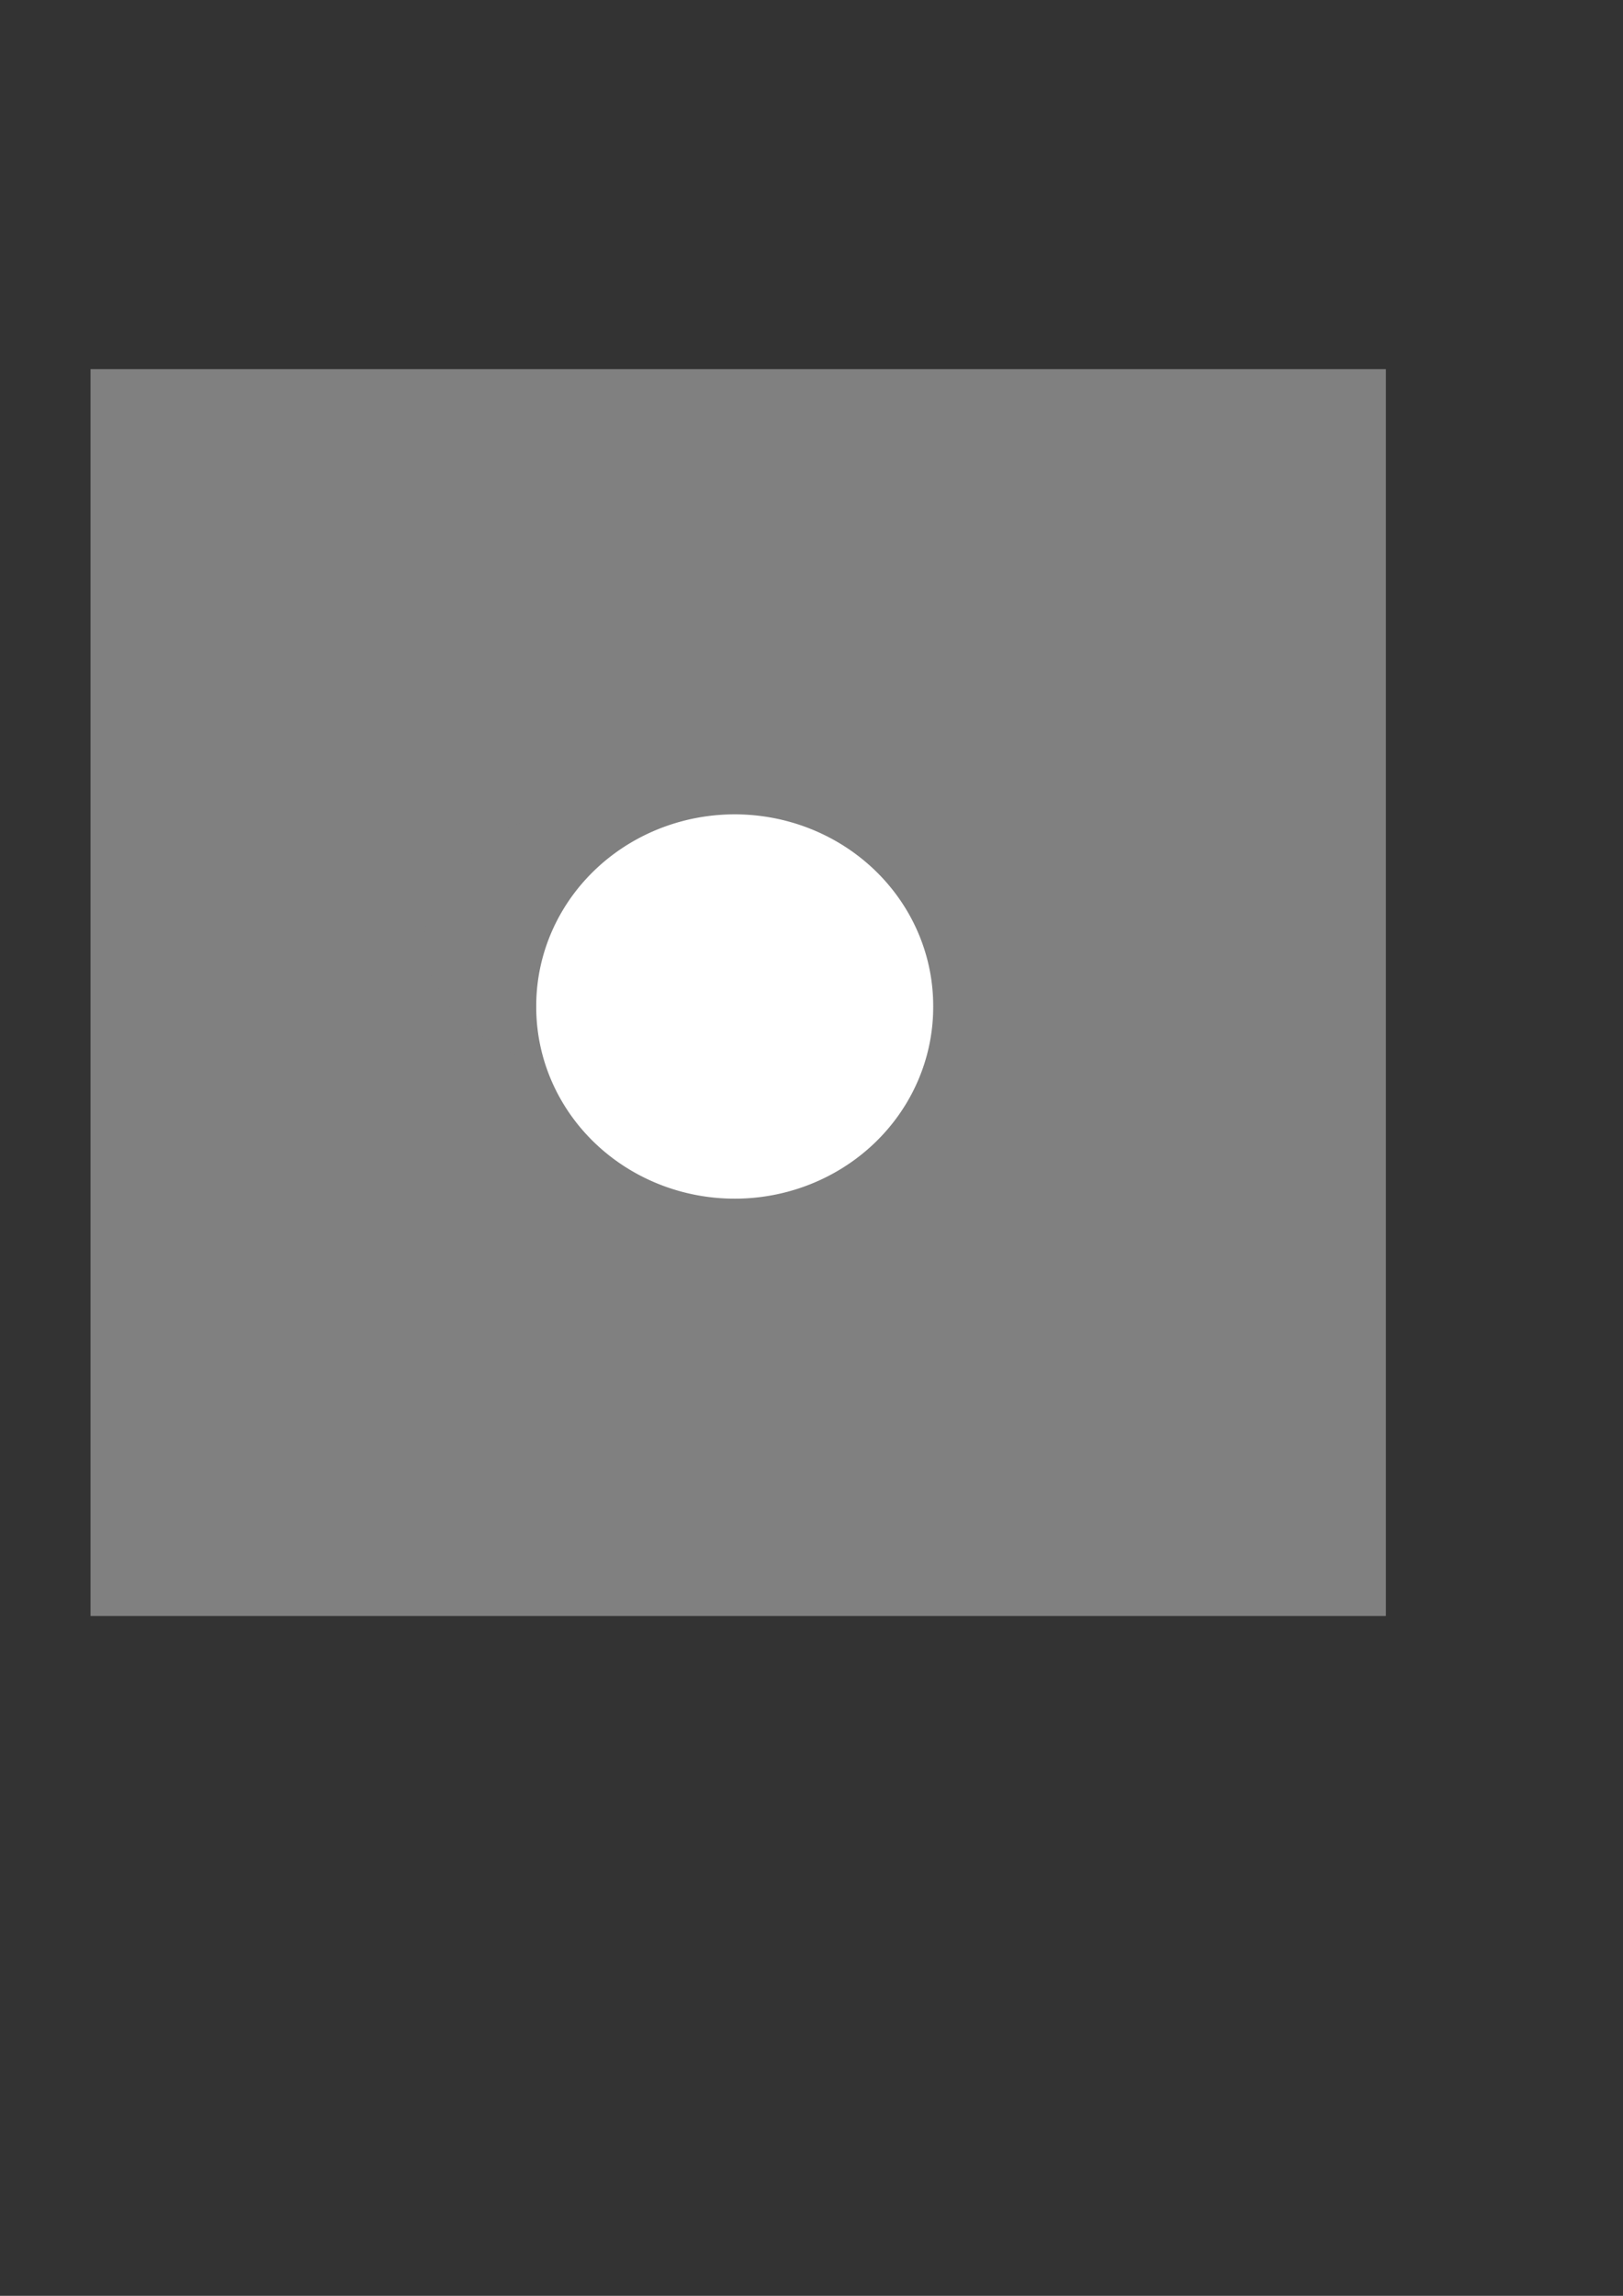 <?xml version="1.0" encoding="UTF-8" standalone="no"?>
<!DOCTYPE svg PUBLIC "-//W3C//DTD SVG 20010904//EN"
"http://www.w3.org/TR/2001/REC-SVG-20010904/DTD/svg10.dtd">
<!-- Created with Sodipodi ("http://www.sodipodi.com/") -->
<svg
   xmlns="http://www.w3.org/2000/svg"
   xmlns:sodipodi="http://sodipodi.sourceforge.net/DTD/sodipodi-0.dtd"
   xmlns:xlink="http://www.w3.org/1999/xlink"
   id="svg602"
   sodipodi:version="0.34"
   width="210mm"
   height="297mm"
   xml:space="preserve"
   sodipodi:docname="dice-1.svg"><rect width="100%" height="100%" fill="#333333" stroke="none"/><defs
   id="defs604" /><sodipodi:namedview
   id="base" /><rect
   style="font-size:12;fill:#808080;fill-rule:evenodd;stroke-width:1;"
   id="rect610"
   width="633.461"
   height="609.621"
   x="44.274"
   y="180.502" /><path
   sodipodi:type="arc"
   style="fill-rule:evenodd;stroke:none;fill:gray;fill-opacity:1;stroke-opacity:1;stroke-width:1pt;stroke-linejoin:miter;stroke-linecap:butt;"
   id="path611"
   d="M 439.336 459.77 A 115.794 71.52 0 1 0 207.748 459.77 A 115.794 71.52 0 1 0  439.336 459.77 z"
   sodipodi:cx="323.541779"
   sodipodi:cy="459.769897"
   sodipodi:rx="115.793892"
   sodipodi:ry="71.5197906" /><path
   sodipodi:type="arc"
   style="fill-rule:evenodd;stroke:none;fill:#ffffff;fill-opacity:1;stroke-opacity:1;stroke-width:1pt;stroke-linejoin:miter;stroke-linecap:butt;"
   id="path612"
   d="M 480.204 958.705 A 97.063 93.657 0 1 0 286.079 958.705 A 97.063 93.657 0 1 0  480.204 958.705 z"
   sodipodi:cx="383.141602"
   sodipodi:cy="958.705322"
   sodipodi:rx="97.0625458"
   sodipodi:ry="93.6568298"
   transform="translate(-23.84,-466.581)" /></svg>
